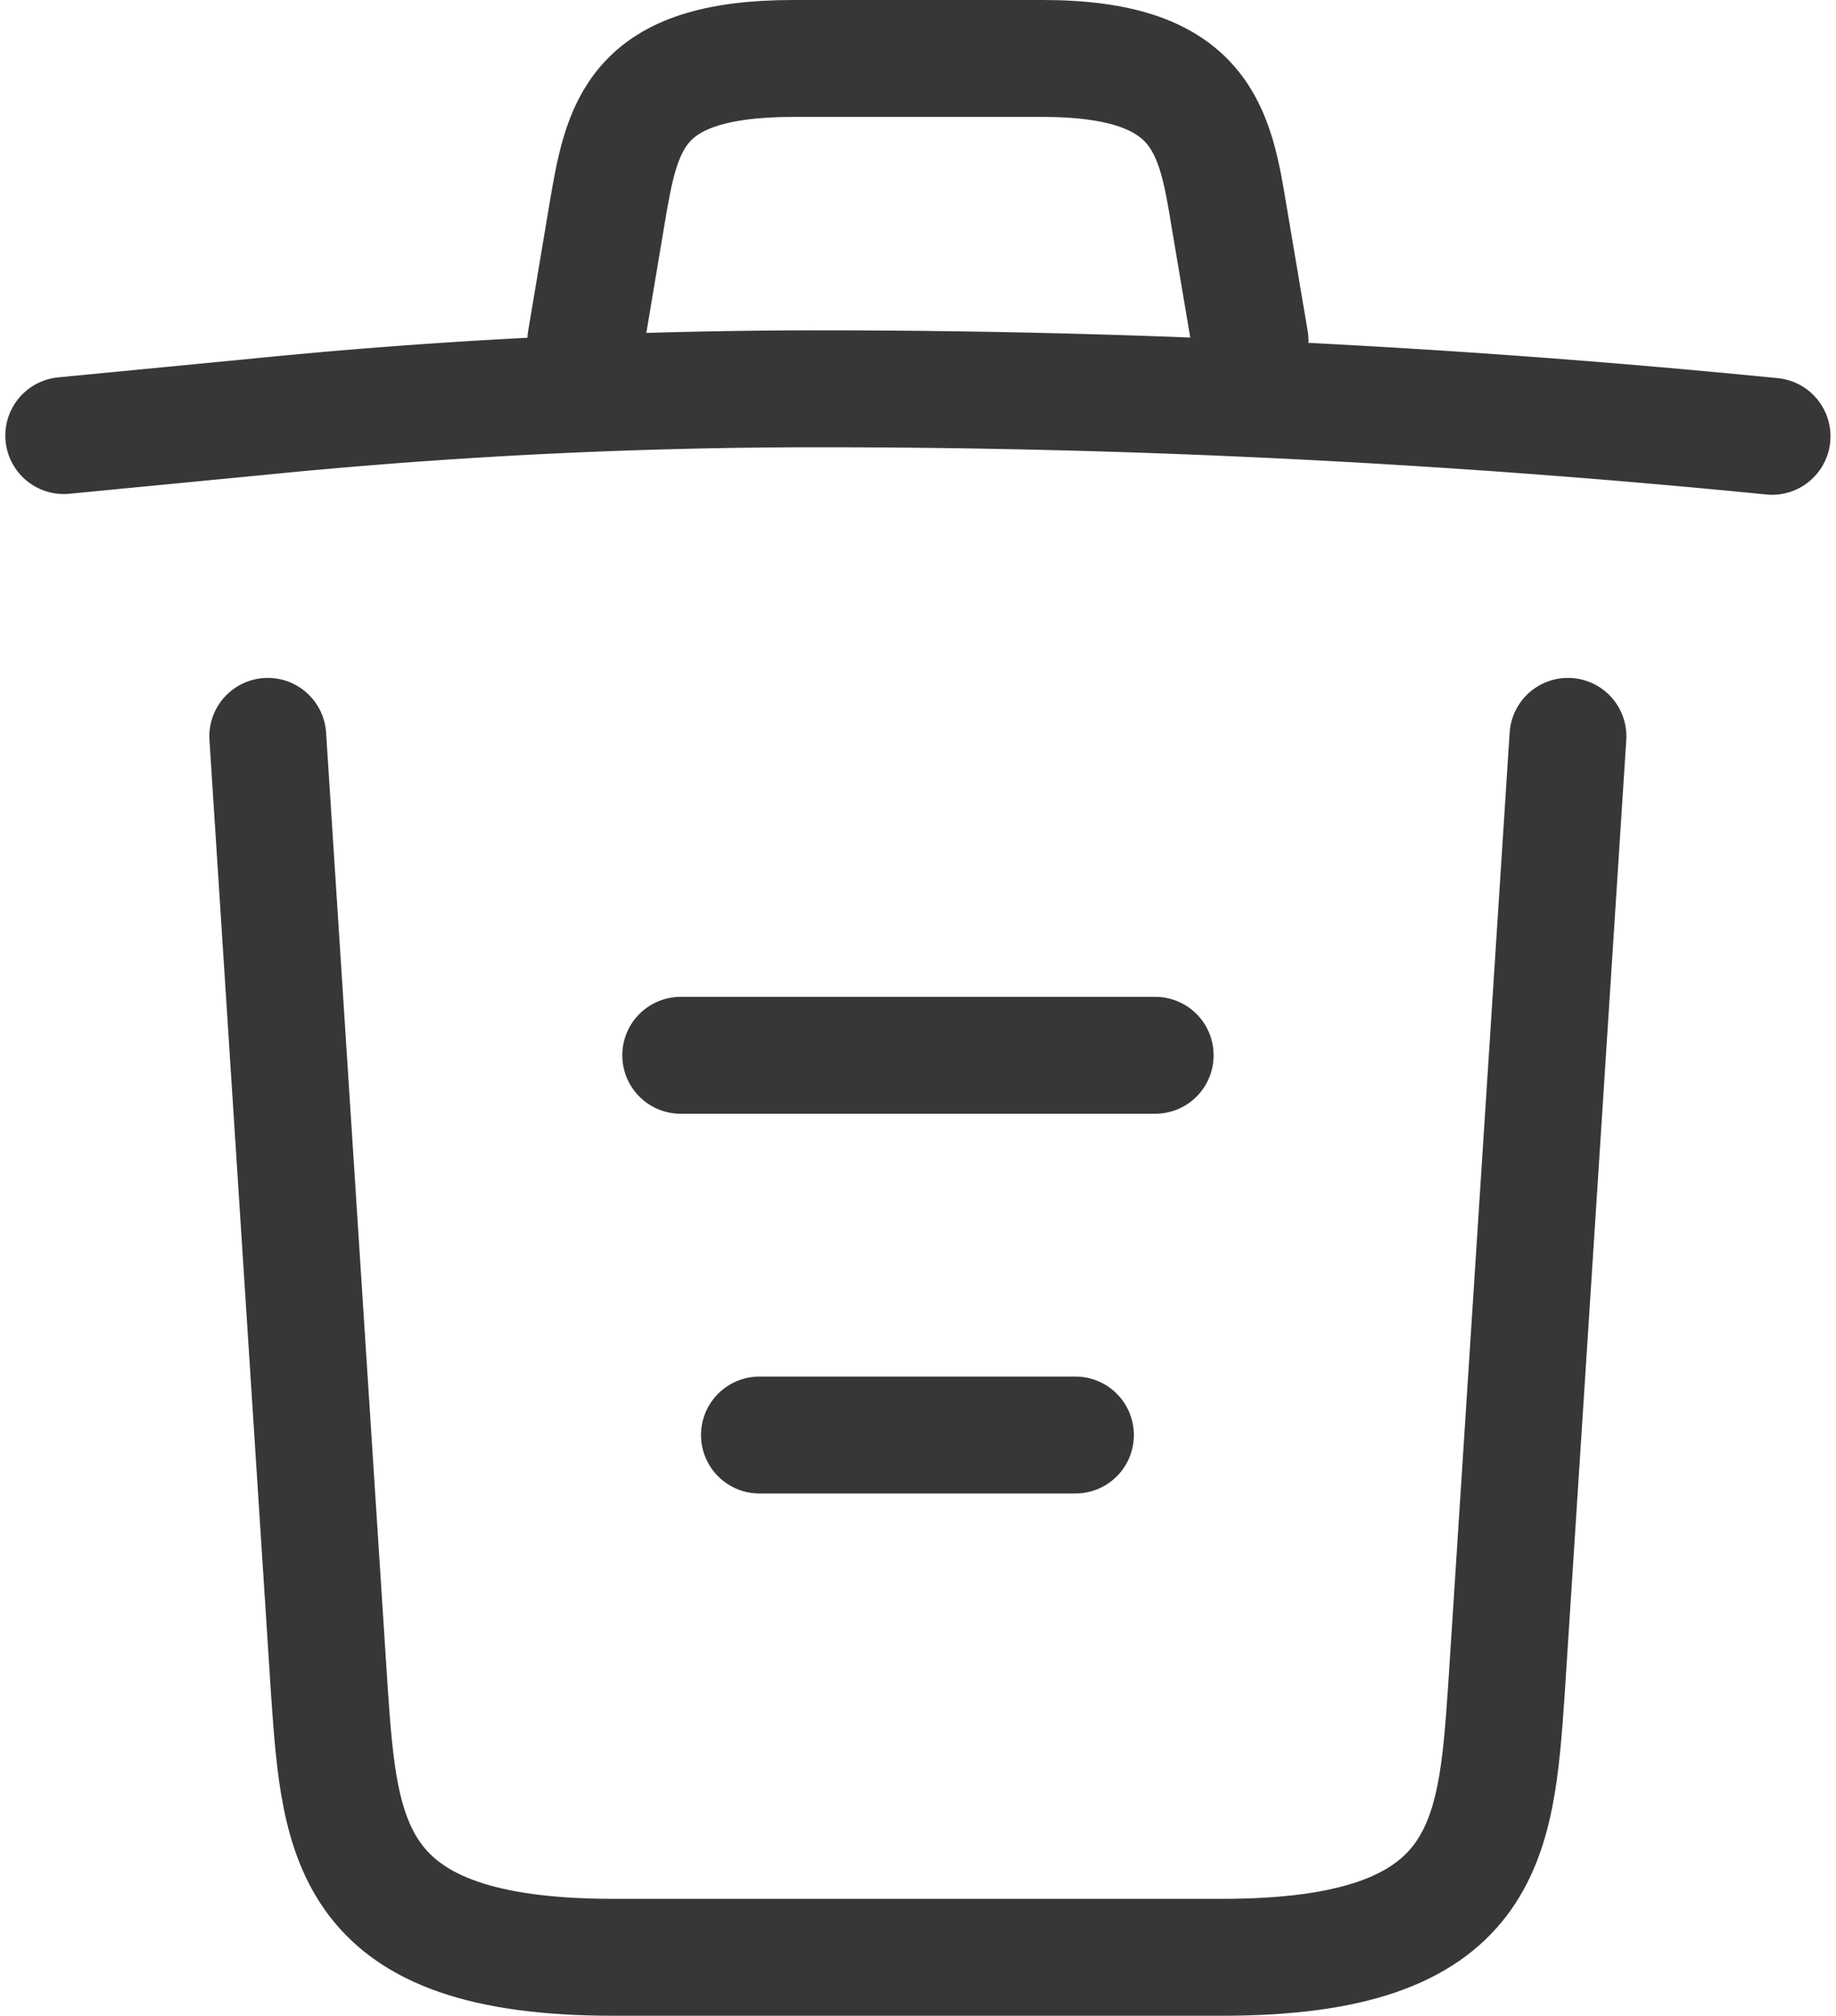 <svg xmlns="http://www.w3.org/2000/svg" width="19.638" height="21.551" viewBox="0 0 19.638 21.551">
  <g id="garbage-can" transform="translate(0.683 0.625)">
    <path id="Path_1004" data-name="Path 1004" d="M789.827,409.089c-3.38-.335-6.781-.508-10.171-.508a60,60,0,0,0-6.03.3l-2.071.2" transform="translate(-771.556 -405.049)" fill="none" stroke="#373737" stroke-linecap="round" stroke-linejoin="round" stroke-width="1.25"/>
    <path id="Path_1005" data-name="Path 1005" d="M804.026,391.051l.223-1.33c.162-.964.284-1.685,2-1.685h2.659c1.715,0,1.847.761,2,1.7l.223,1.32" transform="translate(-798.443 -388.036)" fill="none" stroke="#373737" stroke-linecap="round" stroke-linejoin="round" stroke-width="1.25"/>
    <path id="Path_1006" data-name="Path 1006" d="M798.155,430.189l-.66,10.222c-.112,1.594-.2,2.832-3.035,2.832h-6.517c-2.832,0-2.923-1.238-3.035-2.832l-.66-10.222" transform="translate(-782.067 -422.941)" fill="none" stroke="#373737" stroke-linecap="round" stroke-linejoin="round" stroke-width="1.25"/>
    <path id="Path_1007" data-name="Path 1007" d="M814.83,473.641h3.38" transform="translate(-807.39 -458.923)" fill="none" stroke="#373737" stroke-linecap="round" stroke-linejoin="round" stroke-width="1.25"/>
    <path id="Path_1008" data-name="Path 1008" d="M809.93,450.026h5.075" transform="translate(-803.332 -439.368)" fill="none" stroke="#373737" stroke-linecap="round" stroke-linejoin="round" stroke-width="1.25"/>
  </g>
</svg>
